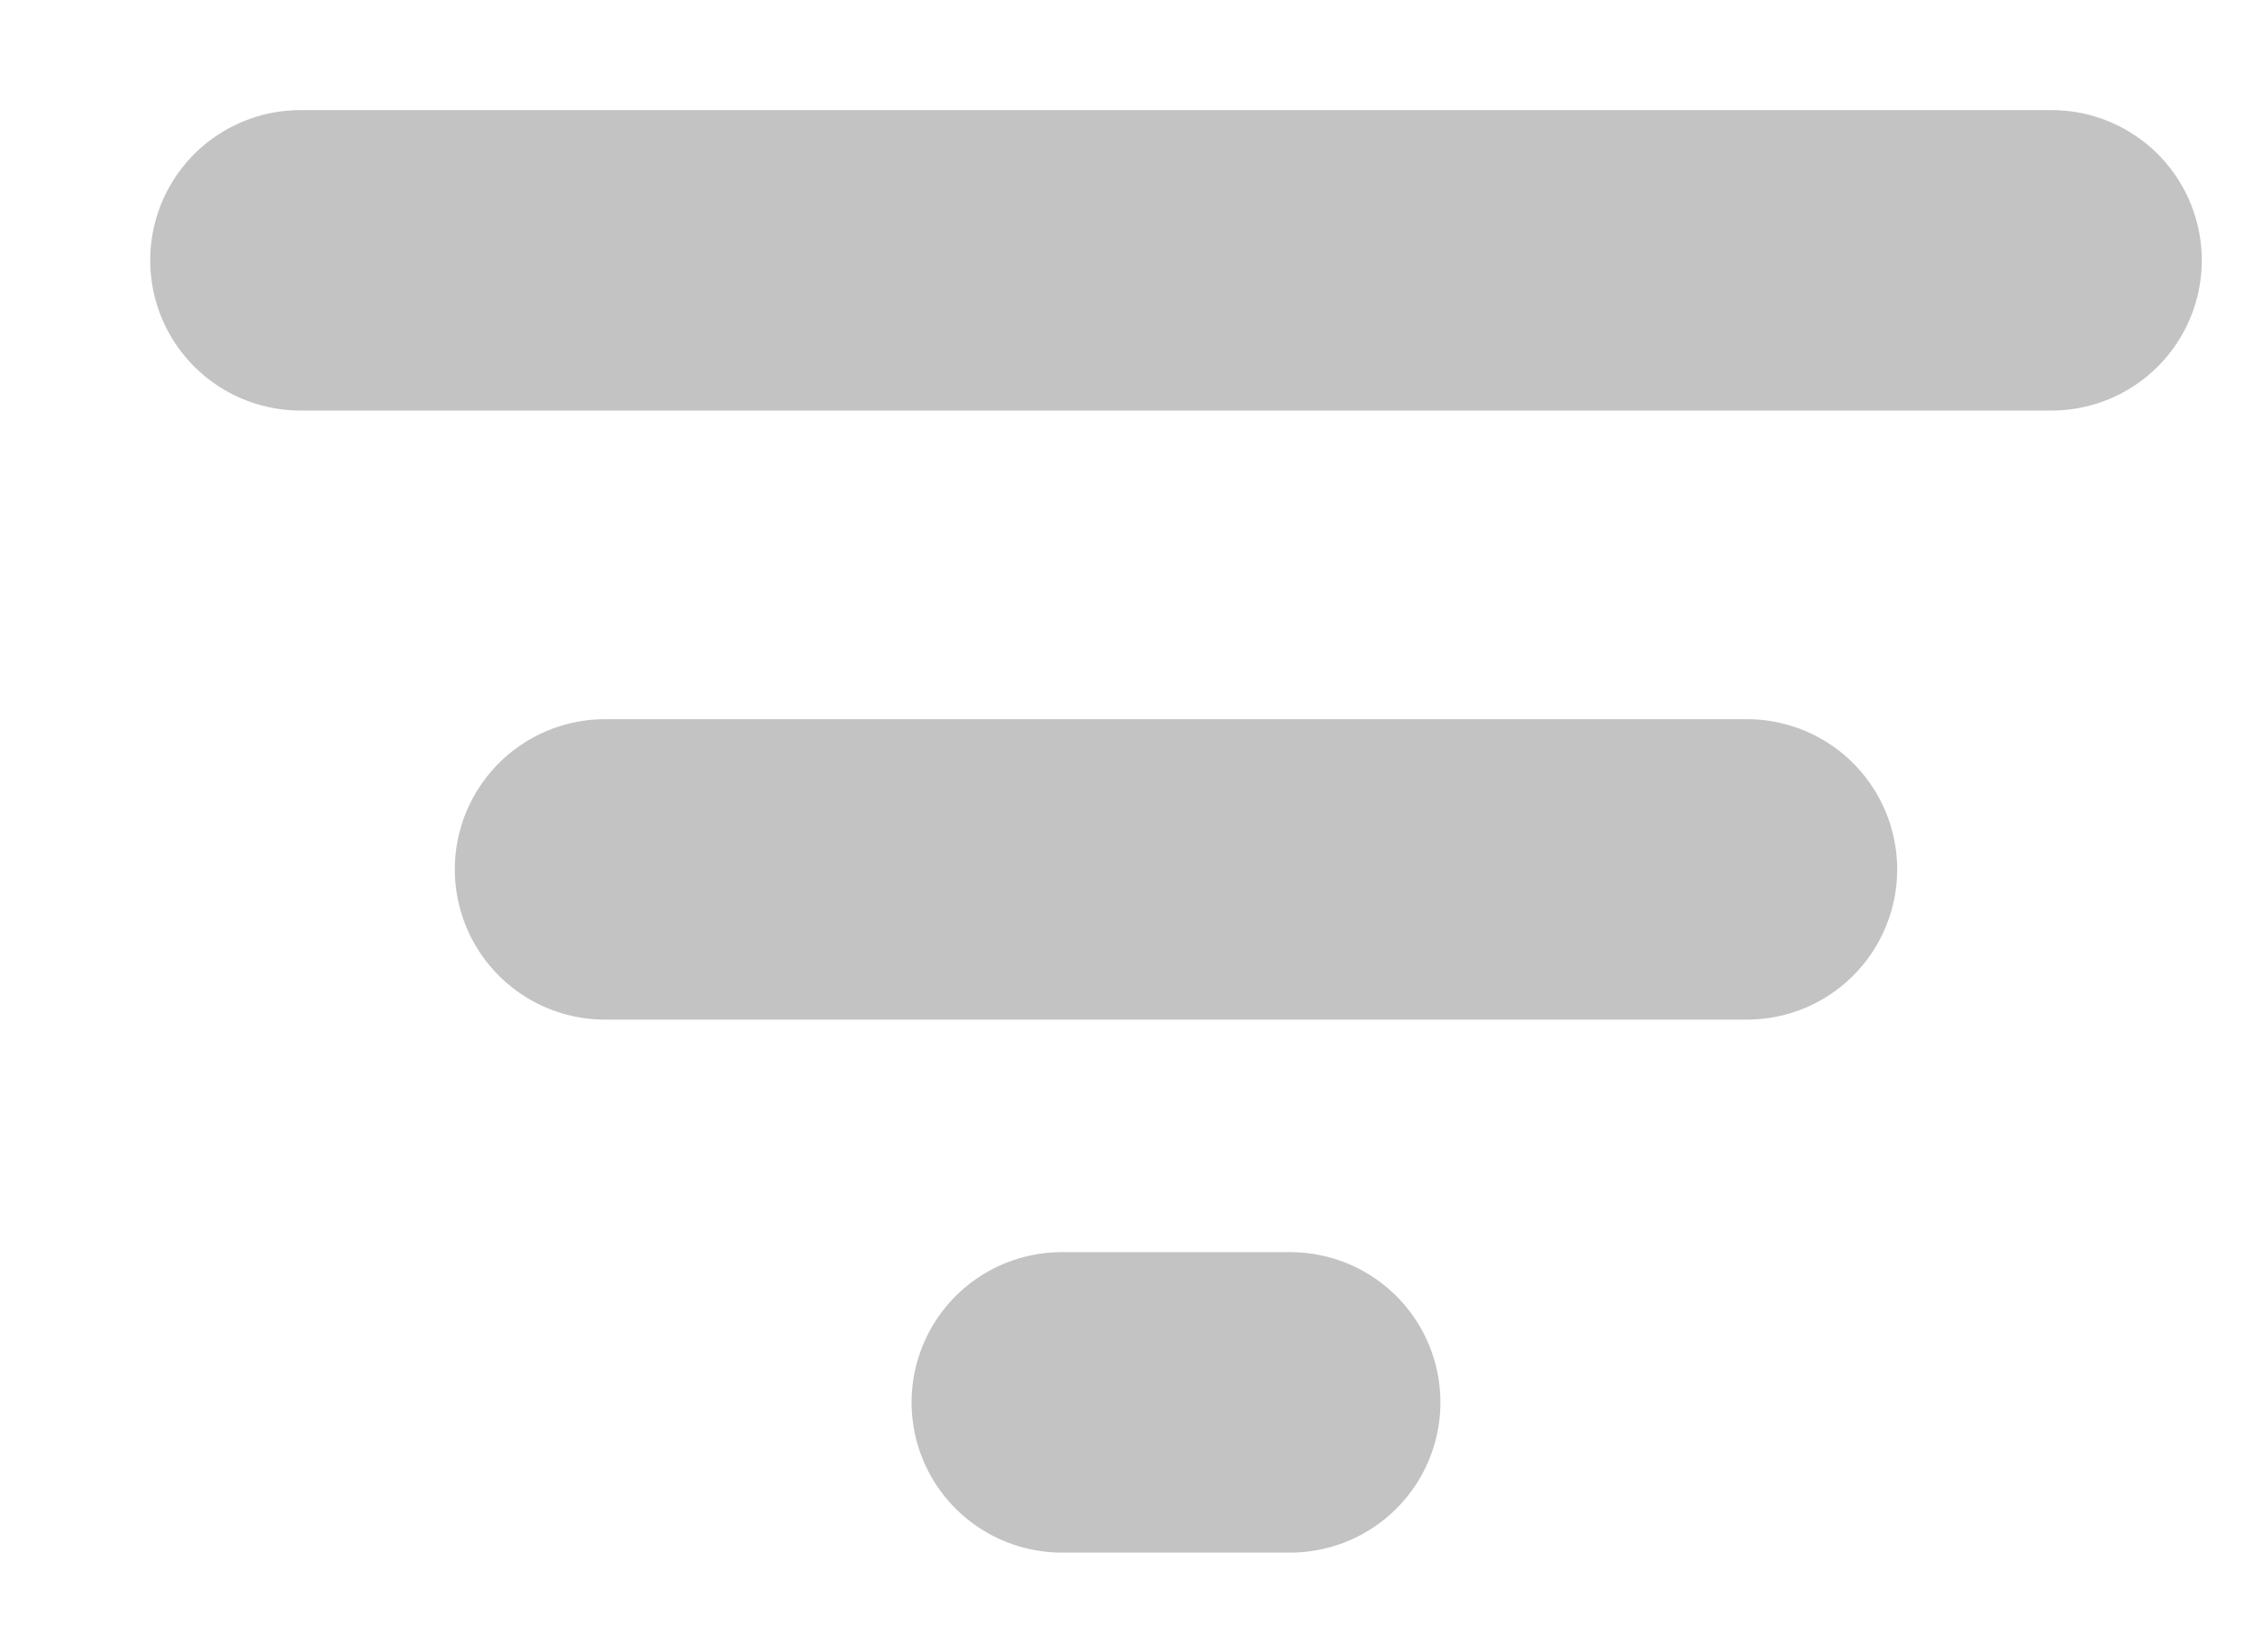 <svg width="15" height="11" viewBox="0 0 15 11" fill="none" xmlns="http://www.w3.org/2000/svg">
<path d="M2 1.733H13.659" stroke="#C3C3C3" stroke-width="2" stroke-linecap="round" stroke-linejoin="round"/>
<path d="M4.028 5.788H11.631" stroke="#C3C3C3" stroke-width="2" stroke-linecap="round" stroke-linejoin="round"/>
<path d="M7.069 9.336H8.59" stroke="#C3C3C3" stroke-width="2" stroke-linecap="round" stroke-linejoin="round"/>
</svg>
